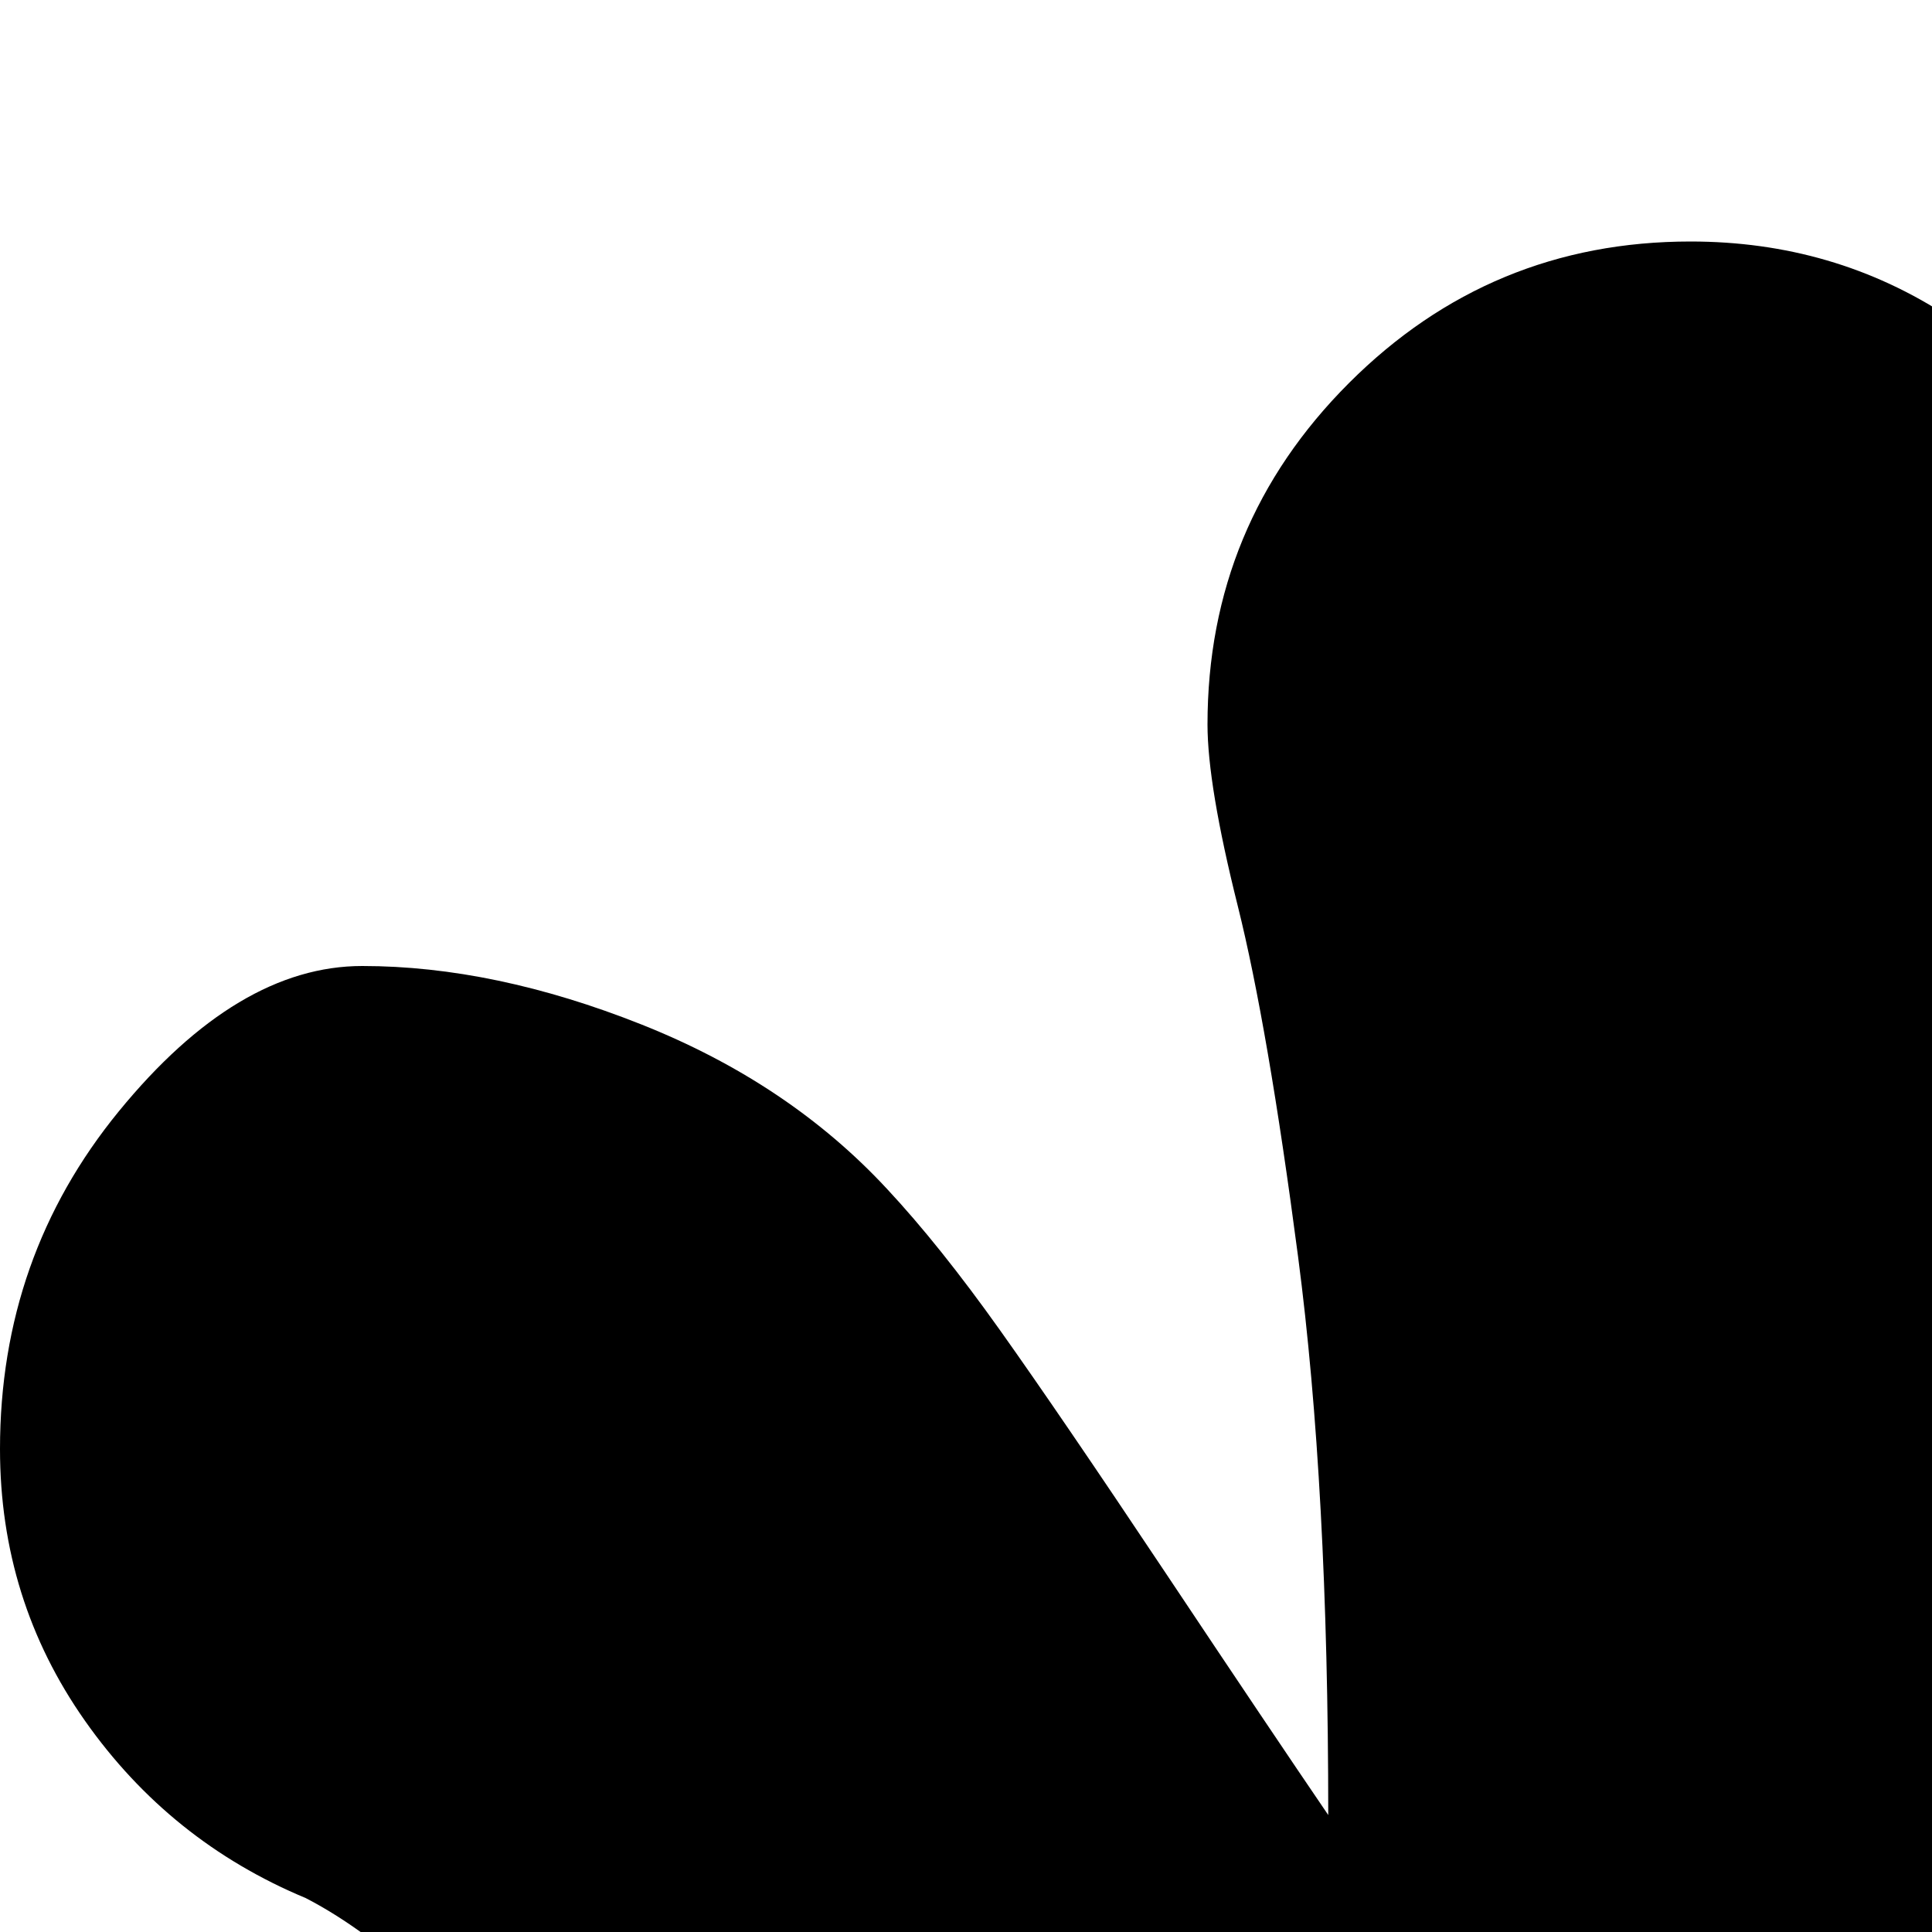 <svg xmlns="http://www.w3.org/2000/svg" version="1.1" viewBox="0 0 512 512" fill="currentColor"><path fill="currentColor" d="M832 1024q-53 0-90.5-37.5T704 896q-9-81-40.5-169T576 576q-5 76-21.5 155.5T512 864q-24 48-58 72t-70 24q-53 0-90.5-37.5T256 832q0-60-30-132.5t-71-126T81 503q-36-15-58.5-47T0 384q0-51 31.5-89.5T96 256q35 0 74 15.5t65 43.5q14 15 30 37.5t44 64.5t43 64q0-87-8-148t-16-93t-8-48q0-53 37.5-90.5T448 64q38 0 68.5 20t46.5 53q67 69 202 282q-7-122-31-210q-30-36-30-81q0-53 37.5-90.5T832 0q33 0 55.5 16.5T928 64q4 7 10.5 20t23 57t29 92.5t23 124.5t10.5 154q0 144-18.5 249.5T960 928q-43 96-128 96"/></svg>